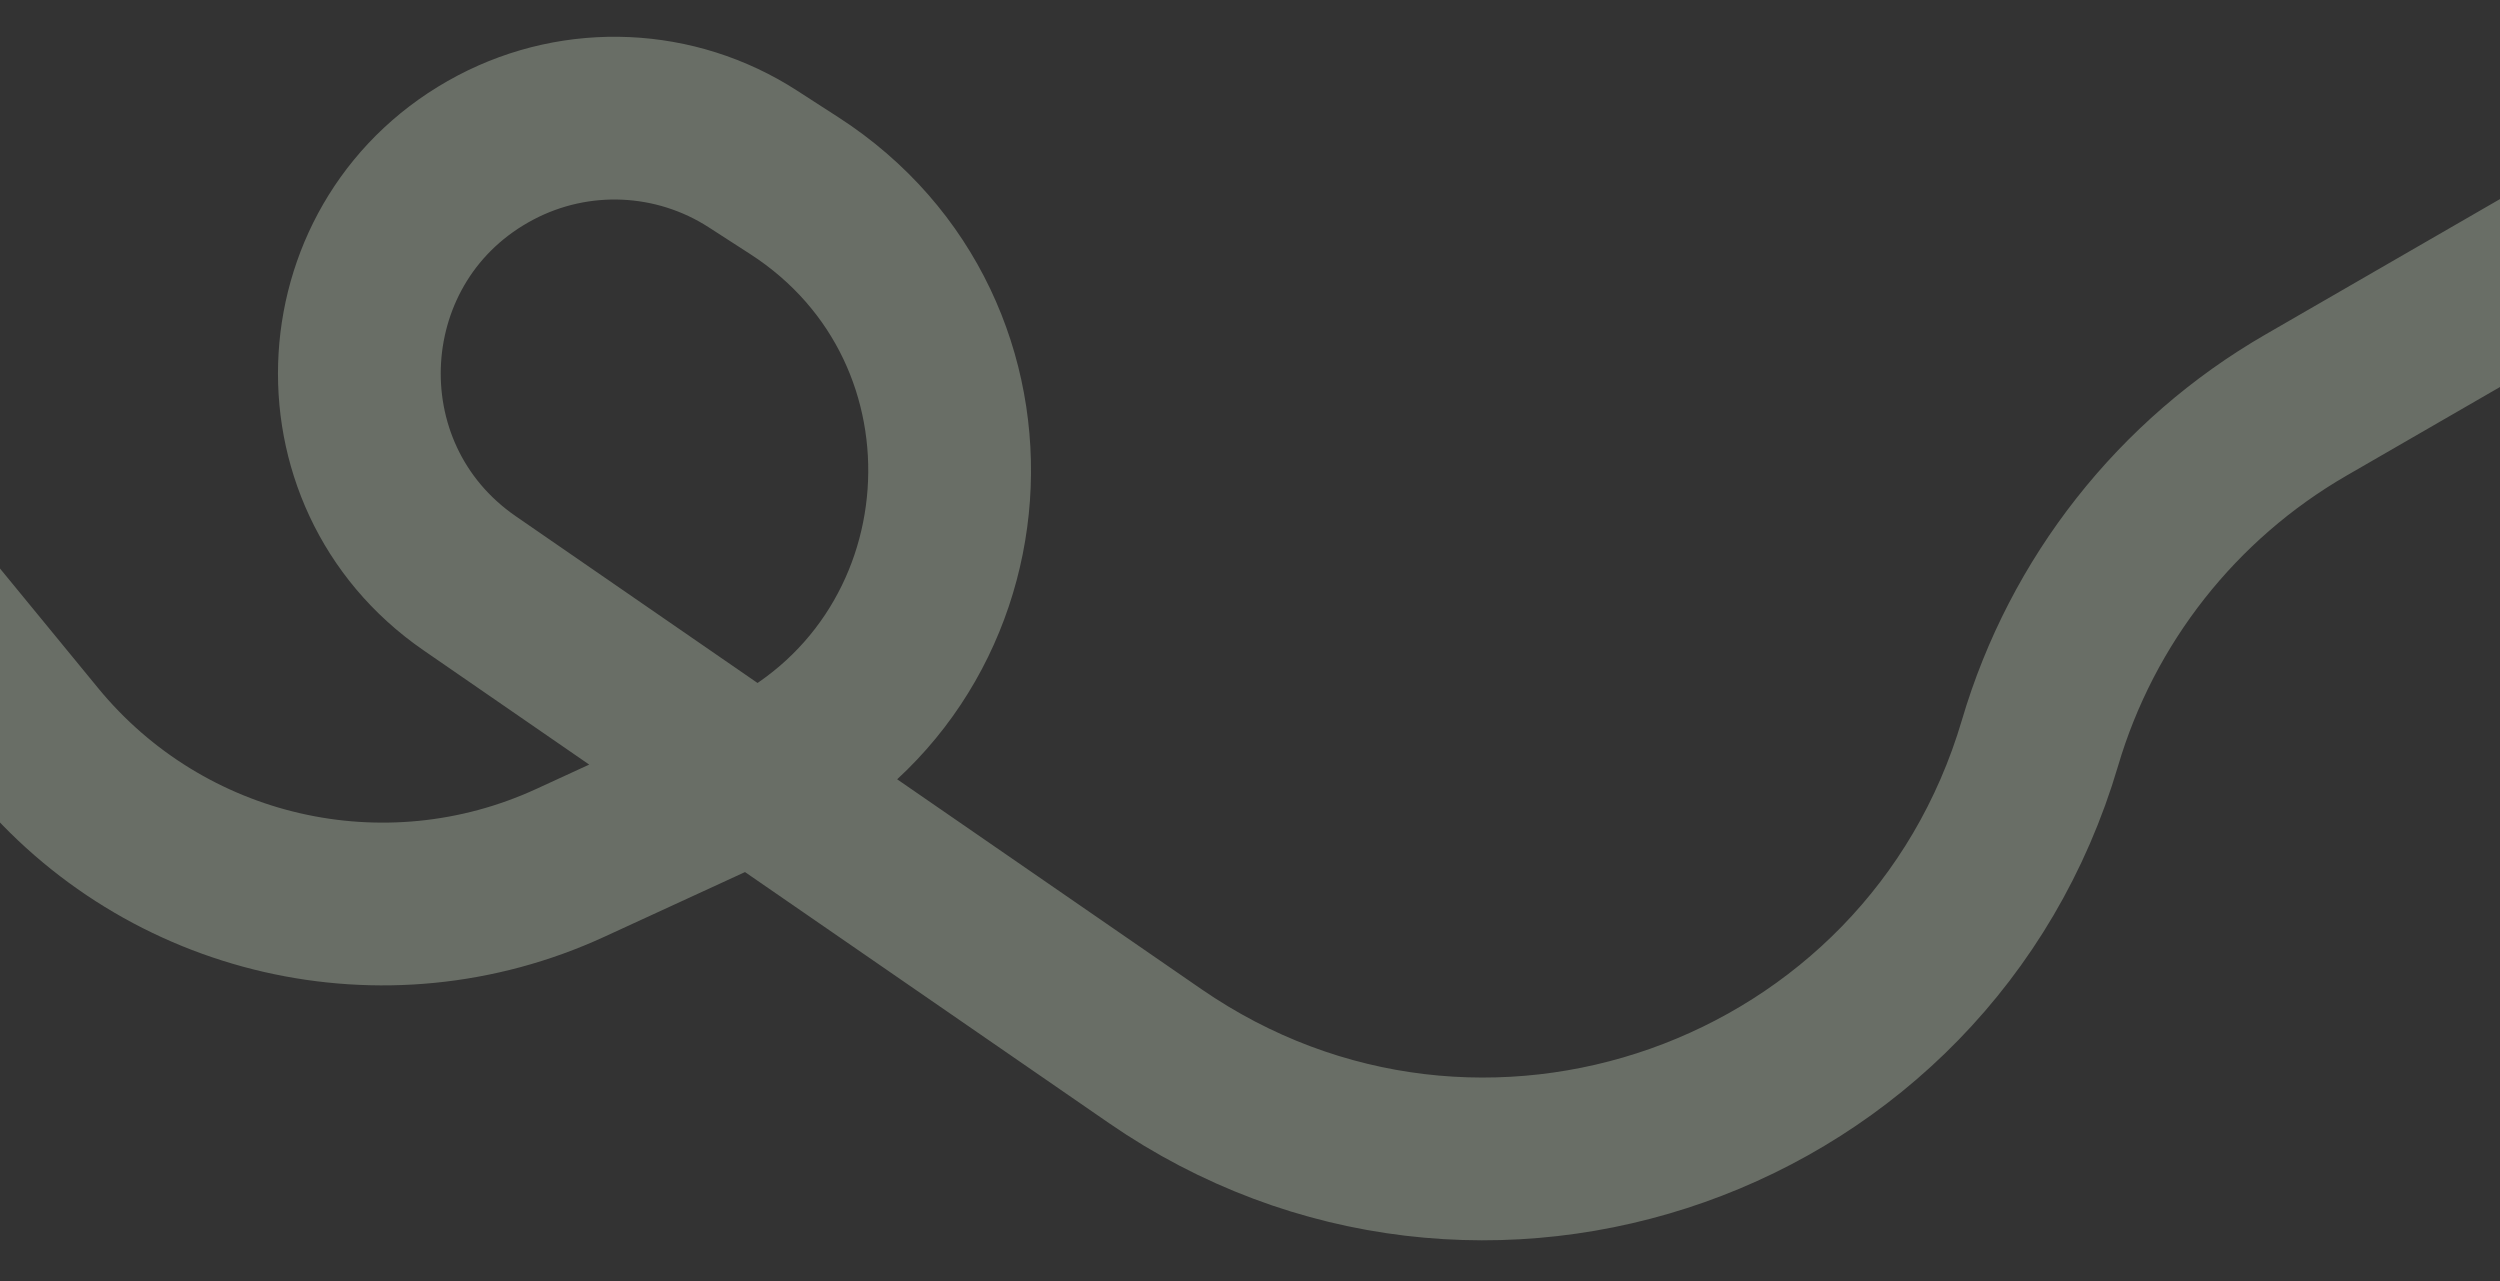 <svg width="1920" height="984" viewBox="0 0 1920 984" fill="none" xmlns="http://www.w3.org/2000/svg">
<rect x="0" y="0" width="1920" height="984" fill="#333333" stroke="none"/>
<g clip-path="url(#clip0_273_246)">
<path opacity="0.3" d="M-362 94L27.033 568.09C126.574 689.395 295.428 728.261 437.985 662.681L577.545 598.48C764.444 512.502 782.799 254.064 609.927 142.534L578.134 122.022C518.737 83.701 443.304 80.346 380.738 113.241V113.241C250.358 181.791 239.416 364.302 360.671 447.94L887.207 811.124C1136.53 983.098 1481.08 861.149 1566.71 570.622V570.622C1599 461.088 1672.15 368.156 1771.05 311.057L2121 109" stroke="#E6F8DD" stroke-width="125"/>
</g>
<defs>
<clipPath id="clip0_273_246">
<rect width="1920" height="984" fill="white"/>
</clipPath>
</defs>
</svg>
